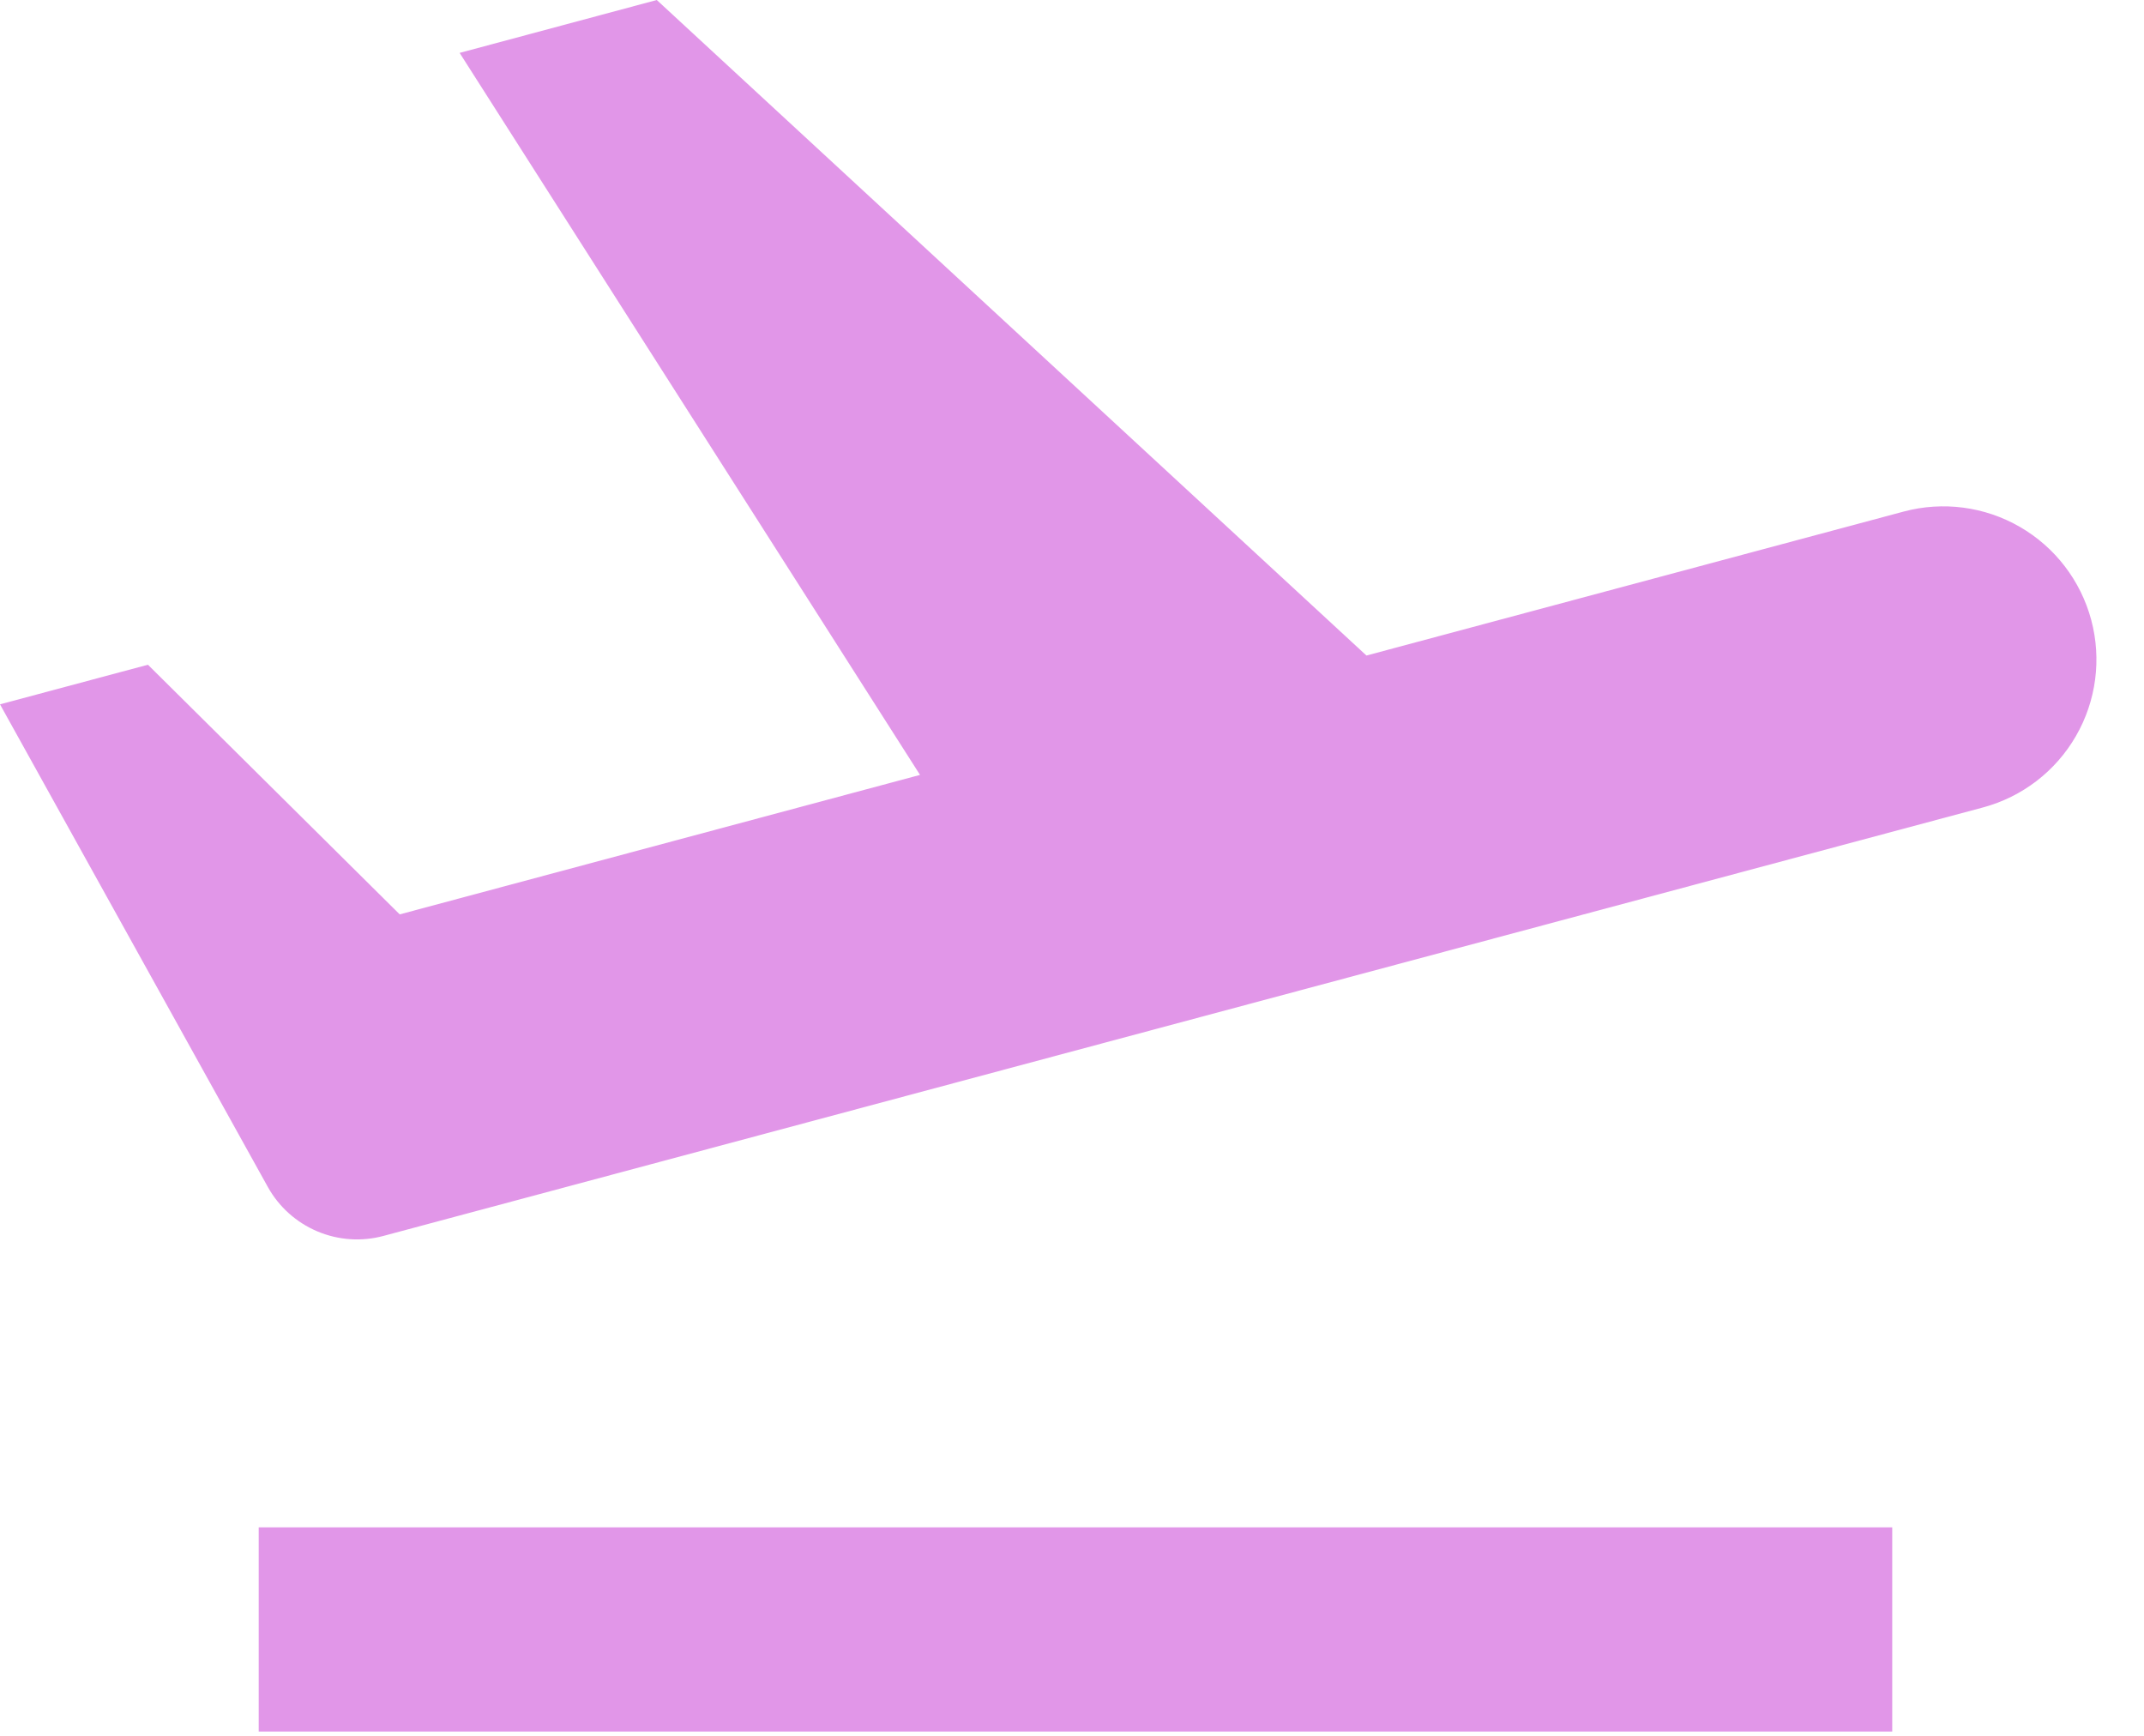 <svg width="21" height="17" viewBox="0 0 21 17" fill="none" xmlns="http://www.w3.org/2000/svg">
<path d="M9.012 7.59L4.502 0.518L6.433 0L13.384 6.42L18.646 5.01C19.03 4.907 19.44 4.961 19.784 5.16C20.129 5.359 20.38 5.687 20.483 6.071C20.586 6.455 20.532 6.865 20.333 7.209C20.134 7.554 19.806 7.805 19.422 7.908L4.45 11.918L3.674 9.02L3.915 8.955L6.382 11.4L3.756 12.104C3.541 12.162 3.312 12.146 3.107 12.059C2.902 11.972 2.731 11.819 2.623 11.624L0 6.898L1.449 6.51L3.915 8.955L9.012 7.589V7.59ZM2.534 14.958H18.534V16.958H2.534V14.958Z" fill="#E196E8"/>
</svg>
